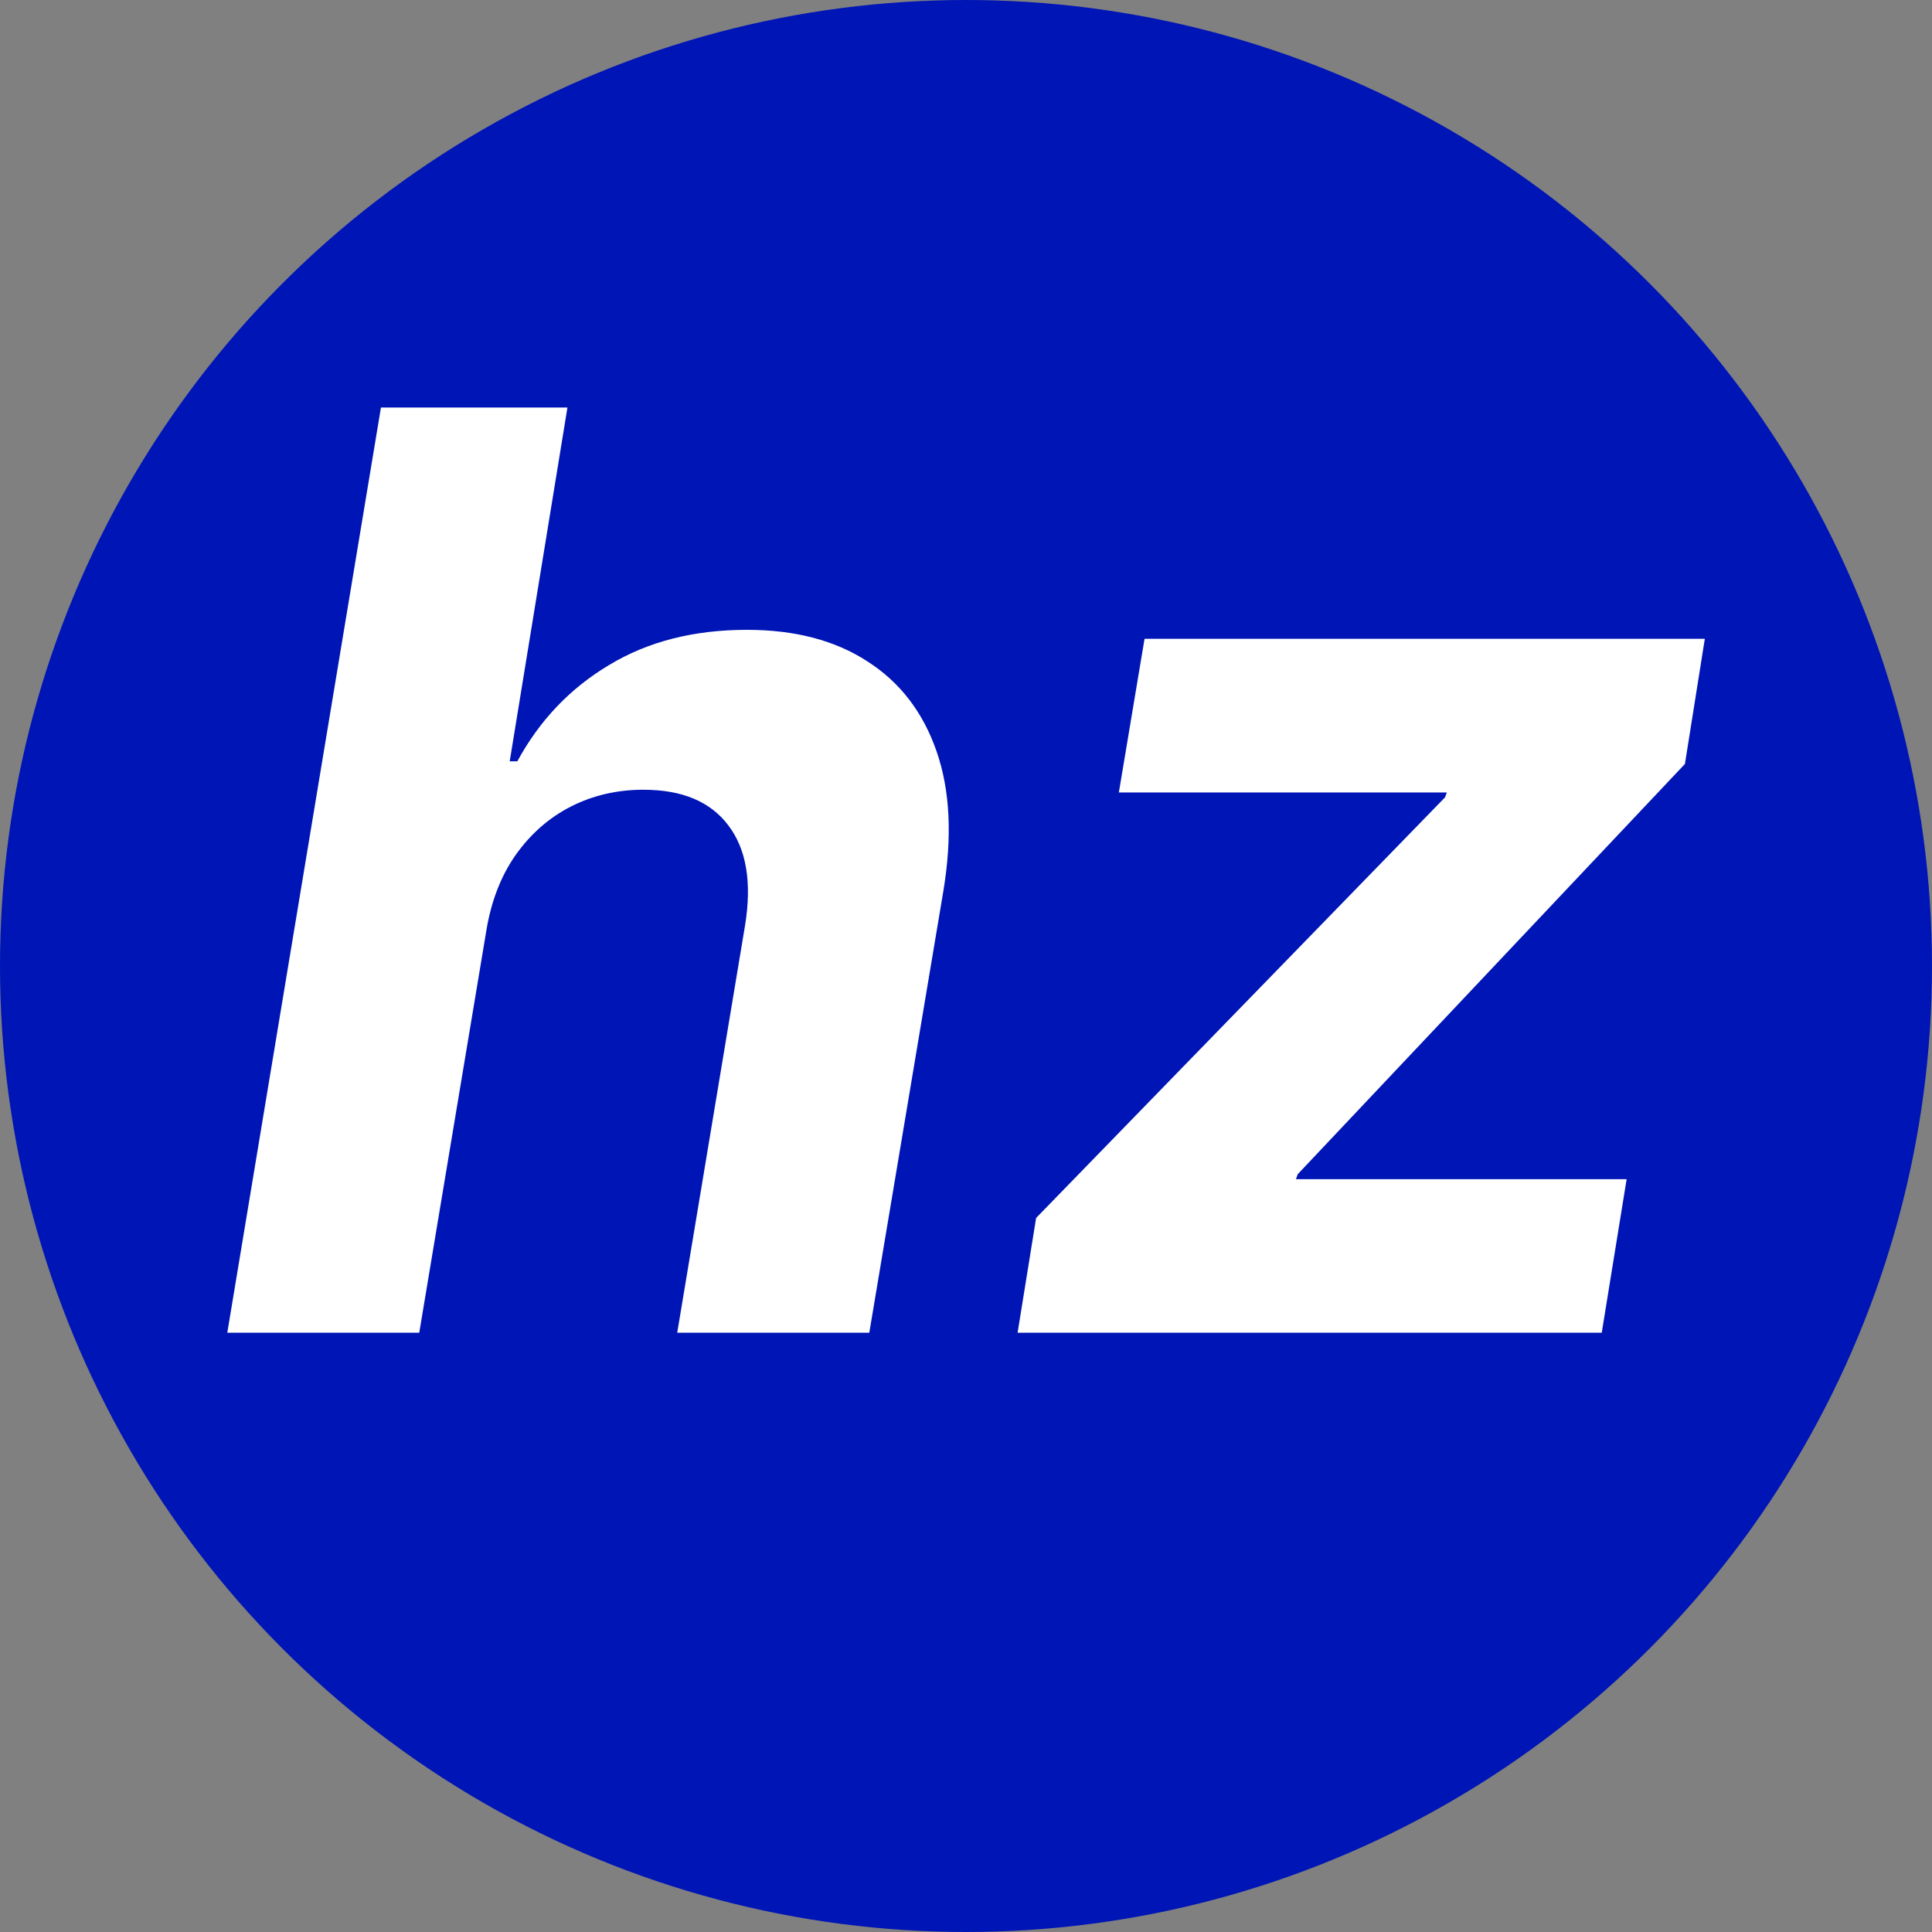 <svg width="17" height="17" viewBox="0 0 17 17" fill="none" xmlns="http://www.w3.org/2000/svg">
<rect x="0" y="0" width="17" height="17" fill="#808080" stroke="none"/>
<circle cx="8.5" cy="8.5" r="8.5" fill="#0015B5"/>
<path d="M8.954 11.727L9.117 10.717L12.715 7.016L12.731 6.973H9.845L10.071 5.621H15.001L14.826 6.722L11.419 10.332L11.403 10.376H14.313L14.094 11.727H8.954Z" fill="white"/>
<path d="M4.278 8.197L3.689 11.727H2L3.352 3.586H4.993L4.485 6.699H4.552C4.748 6.338 5.017 6.056 5.359 5.852C5.701 5.645 6.105 5.542 6.572 5.542C6.996 5.542 7.349 5.635 7.633 5.82C7.919 6.003 8.122 6.267 8.241 6.611C8.36 6.953 8.38 7.362 8.301 7.839L7.649 11.727H5.959L6.556 8.142C6.617 7.765 6.568 7.472 6.409 7.263C6.252 7.054 6.003 6.949 5.661 6.949C5.431 6.949 5.219 6.998 5.025 7.096C4.832 7.194 4.669 7.337 4.536 7.525C4.406 7.711 4.32 7.935 4.278 8.197Z" fill="white"/>
</svg>
